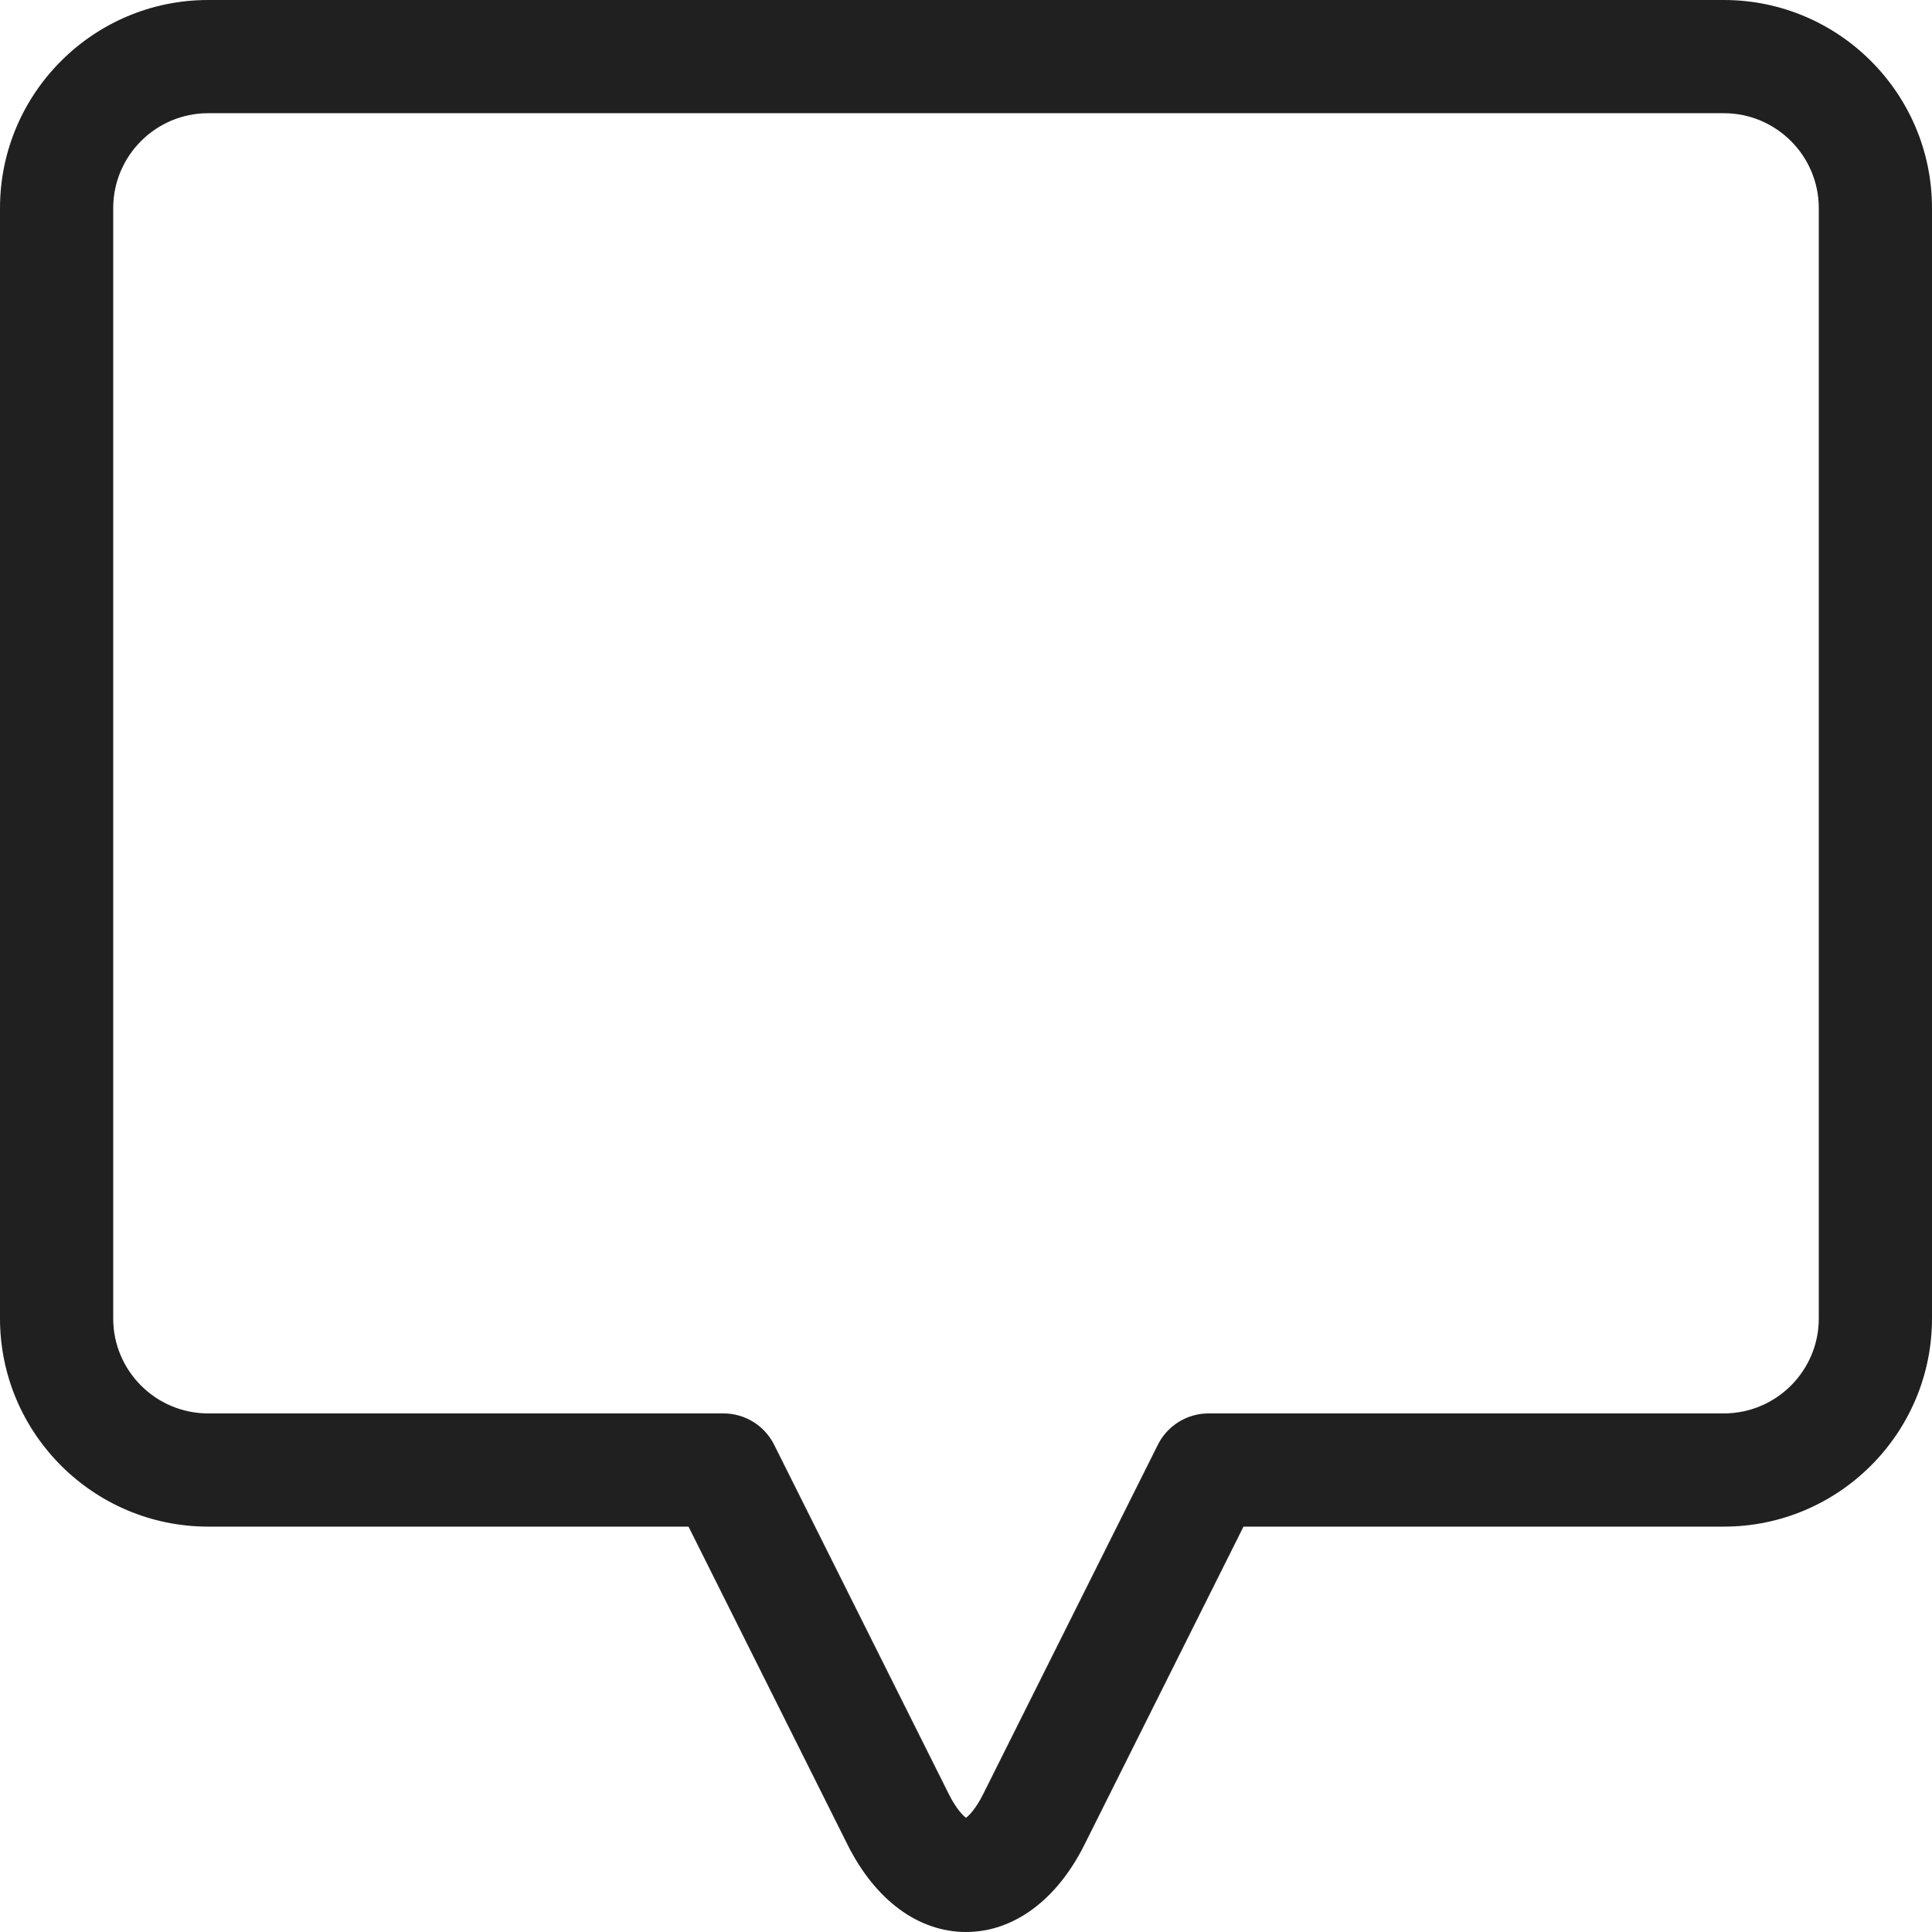 <?xml version="1.0"?>
<svg xmlns="http://www.w3.org/2000/svg" xmlns:xlink="http://www.w3.org/1999/xlink" xmlns:svgjs="http://svgjs.com/svgjs" version="1.1" width="512" height="512" x="0" y="0" viewBox="0 0 512 512" style="enable-background:new 0 0 512 512" xml:space="preserve" class=""><g><path xmlns="http://www.w3.org/2000/svg" d="m456.836 0h-401.668c-30.422 0-55.168 24.746-55.168 55.168v294.238c0 30.418 24.746 55.164 55.168 55.164h127.297l42.156 84.316c7.344 14.688 18.781 23.113 31.379 23.113s24.035-8.426 31.379-23.113l42.16-84.316h127.297c30.418 0 55.164-24.746 55.164-55.164v-294.238c0-30.422-24.746-55.168-55.164-55.168zm25.164 349.406c0 13.875-11.289 25.164-25.164 25.164h-136.566c-5.684 0-10.875 3.211-13.418 8.293l-46.305 92.605c-1.867 3.734-3.621 5.57-4.547 6.273-.926-.703-2.68-2.539-4.547-6.273l-46.305-92.605c-2.539-5.082-7.734-8.293-13.414-8.293h-136.566c-13.879 0-25.168-11.289-25.168-25.164v-294.238c0-13.879 11.289-25.168 25.168-25.168h401.668c13.875 0 25.164 11.289 25.164 25.168zm0 0" fill="#202020" data-original="#000000" style="" class=""/></g></svg>
